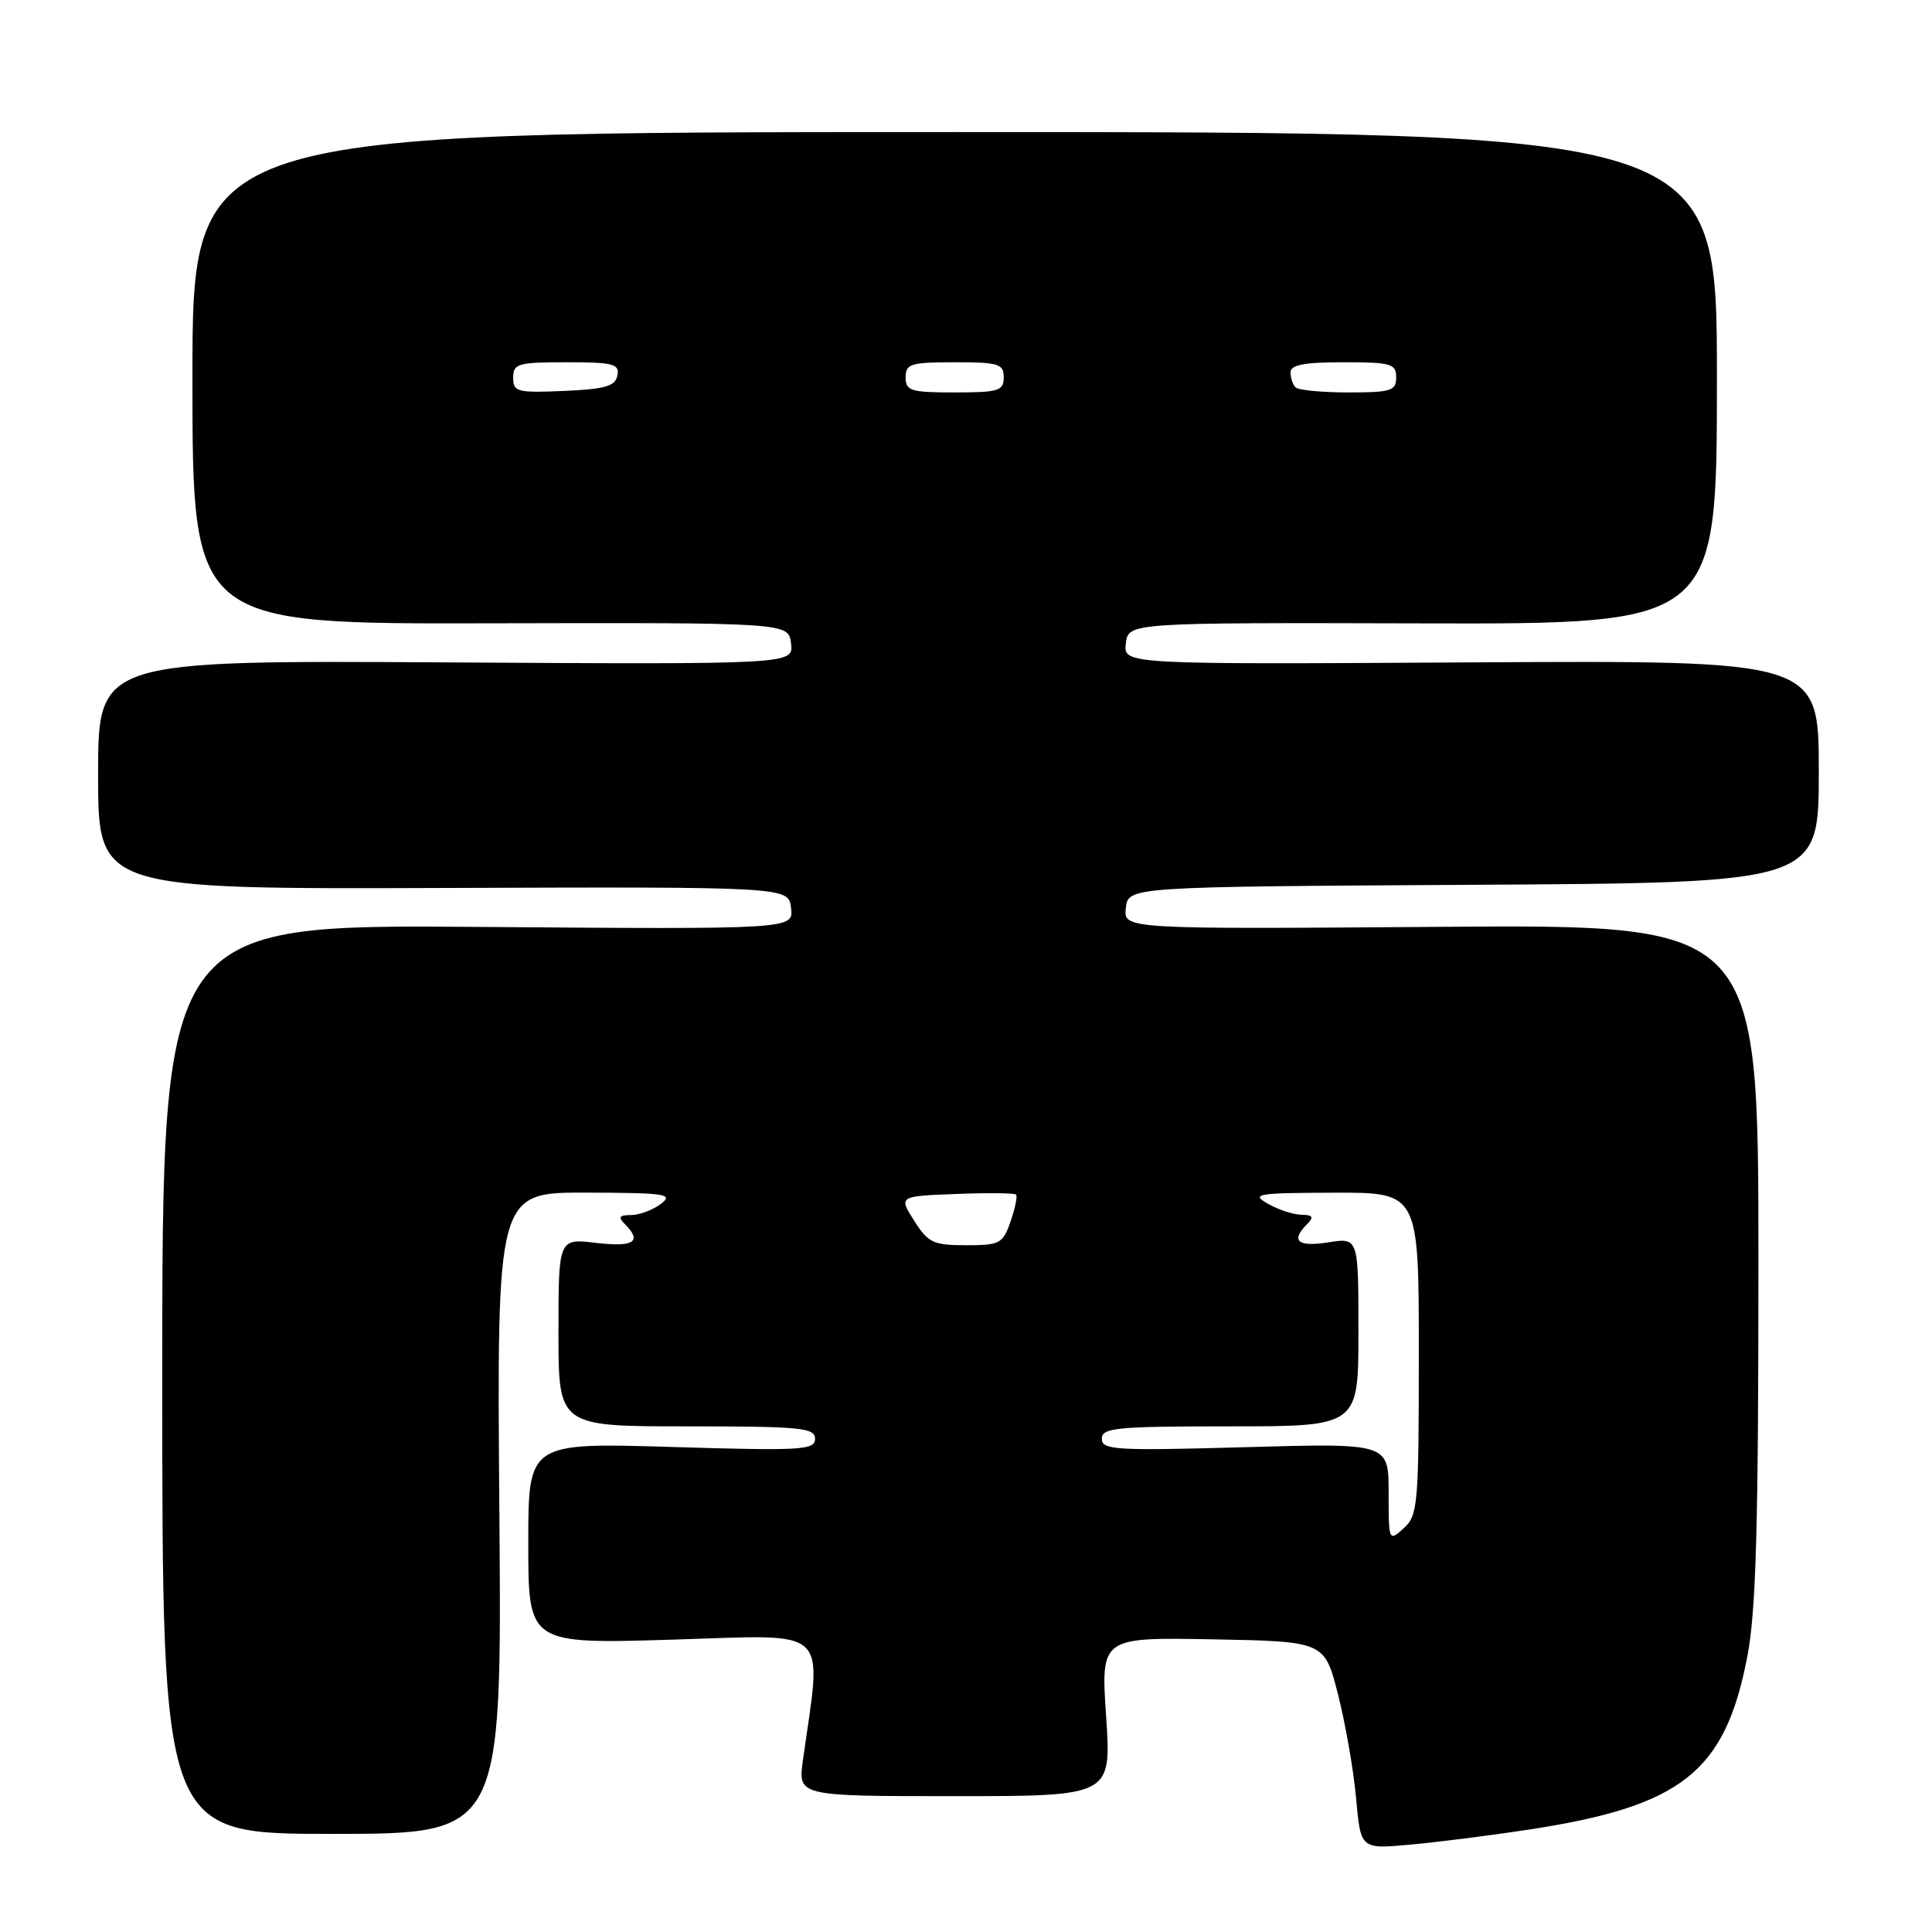 <?xml version="1.0" encoding="UTF-8" standalone="no"?>
<!DOCTYPE svg PUBLIC "-//W3C//DTD SVG 1.1//EN" "http://www.w3.org/Graphics/SVG/1.1/DTD/svg11.dtd" >
<svg xmlns="http://www.w3.org/2000/svg" xmlns:xlink="http://www.w3.org/1999/xlink" version="1.1" viewBox="0 0 256 256">
 <g >
 <path fill="currentColor"
d=" M 202.53 242.44 C 222.86 239.34 228.60 234.80 231.53 219.49 C 232.69 213.47 233.00 202.26 233.00 167.16 C 233.00 122.50 233.00 122.50 190.93 122.81 C 148.86 123.12 148.86 123.12 149.18 120.31 C 149.50 117.50 149.50 117.50 195.25 117.24 C 241.00 116.98 241.00 116.98 241.00 102.24 C 241.00 87.50 241.00 87.50 194.93 87.77 C 148.86 88.04 148.86 88.04 149.18 85.27 C 149.50 82.50 149.50 82.50 188.50 82.60 C 227.50 82.70 227.50 82.70 227.50 50.10 C 227.50 17.50 227.50 17.50 126.50 17.50 C 25.50 17.50 25.50 17.50 25.50 50.09 C 25.50 82.69 25.50 82.69 65.00 82.59 C 104.50 82.50 104.50 82.50 104.82 85.27 C 105.14 88.04 105.14 88.04 59.07 87.77 C 13.00 87.50 13.00 87.50 13.00 102.66 C 13.00 117.82 13.00 117.82 58.75 117.66 C 104.50 117.50 104.50 117.50 104.82 120.32 C 105.15 123.14 105.15 123.14 63.32 122.82 C 21.50 122.50 21.50 122.50 21.50 182.75 C 21.50 243.00 21.50 243.00 44.00 243.00 C 66.50 243.00 66.50 243.00 66.17 200.50 C 65.83 158.00 65.83 158.00 77.67 158.03 C 88.29 158.06 89.30 158.21 87.56 159.53 C 86.49 160.34 84.71 161.00 83.61 161.00 C 82.05 161.00 81.87 161.27 82.80 162.20 C 85.13 164.53 84.00 165.28 79.00 164.69 C 74.00 164.09 74.00 164.09 74.00 176.55 C 74.00 189.00 74.00 189.00 91.00 189.00 C 106.14 189.00 108.00 189.18 108.00 190.65 C 108.00 192.15 106.23 192.25 89.00 191.73 C 70.00 191.16 70.00 191.16 70.00 204.50 C 70.00 217.84 70.00 217.84 89.16 217.26 C 110.40 216.62 108.91 215.24 106.39 233.25 C 105.73 238.00 105.73 238.00 126.50 238.00 C 147.27 238.00 147.27 238.00 146.57 227.47 C 145.86 216.95 145.86 216.95 160.68 217.22 C 175.50 217.50 175.50 217.50 177.29 224.50 C 178.27 228.35 179.35 234.54 179.69 238.26 C 180.29 245.03 180.29 245.03 186.90 244.42 C 190.53 244.09 197.56 243.20 202.53 242.44 Z  M 184.00 197.76 C 184.00 191.22 184.00 191.22 165.00 191.76 C 147.80 192.24 146.00 192.14 146.00 190.65 C 146.00 189.18 147.88 189.00 163.00 189.00 C 180.00 189.00 180.00 189.00 180.00 176.49 C 180.00 163.98 180.00 163.98 176.00 164.62 C 171.95 165.26 170.98 164.42 173.20 162.20 C 174.13 161.27 173.97 160.99 172.45 160.96 C 171.38 160.95 169.38 160.29 168.00 159.50 C 165.72 158.20 166.49 158.07 176.75 158.04 C 188.00 158.00 188.00 158.00 188.00 179.35 C 188.00 199.42 187.88 200.80 186.00 202.50 C 184.02 204.29 184.00 204.25 184.00 197.76 Z  M 121.13 161.75 C 119.07 158.50 119.07 158.50 126.66 158.21 C 130.83 158.04 134.42 158.08 134.63 158.29 C 134.84 158.50 134.51 160.10 133.91 161.84 C 132.88 164.80 132.49 165.00 128.00 165.00 C 123.67 165.00 122.99 164.68 121.13 161.75 Z  M 68.00 50.05 C 68.00 48.18 68.61 48.00 75.07 48.00 C 81.27 48.00 82.11 48.22 81.81 49.75 C 81.54 51.17 80.22 51.56 74.74 51.80 C 68.52 52.07 68.00 51.93 68.00 50.05 Z  M 120.00 50.00 C 120.00 48.21 120.67 48.00 126.50 48.00 C 132.33 48.00 133.00 48.21 133.00 50.00 C 133.00 51.79 132.33 52.00 126.50 52.00 C 120.67 52.00 120.00 51.79 120.00 50.00 Z  M 171.67 51.33 C 171.30 50.97 171.00 50.07 171.00 49.33 C 171.00 48.35 172.83 48.00 178.00 48.00 C 184.33 48.00 185.00 48.19 185.00 50.00 C 185.00 51.79 184.33 52.00 178.67 52.00 C 175.18 52.00 172.03 51.70 171.67 51.33 Z "/>
</g>
</svg>